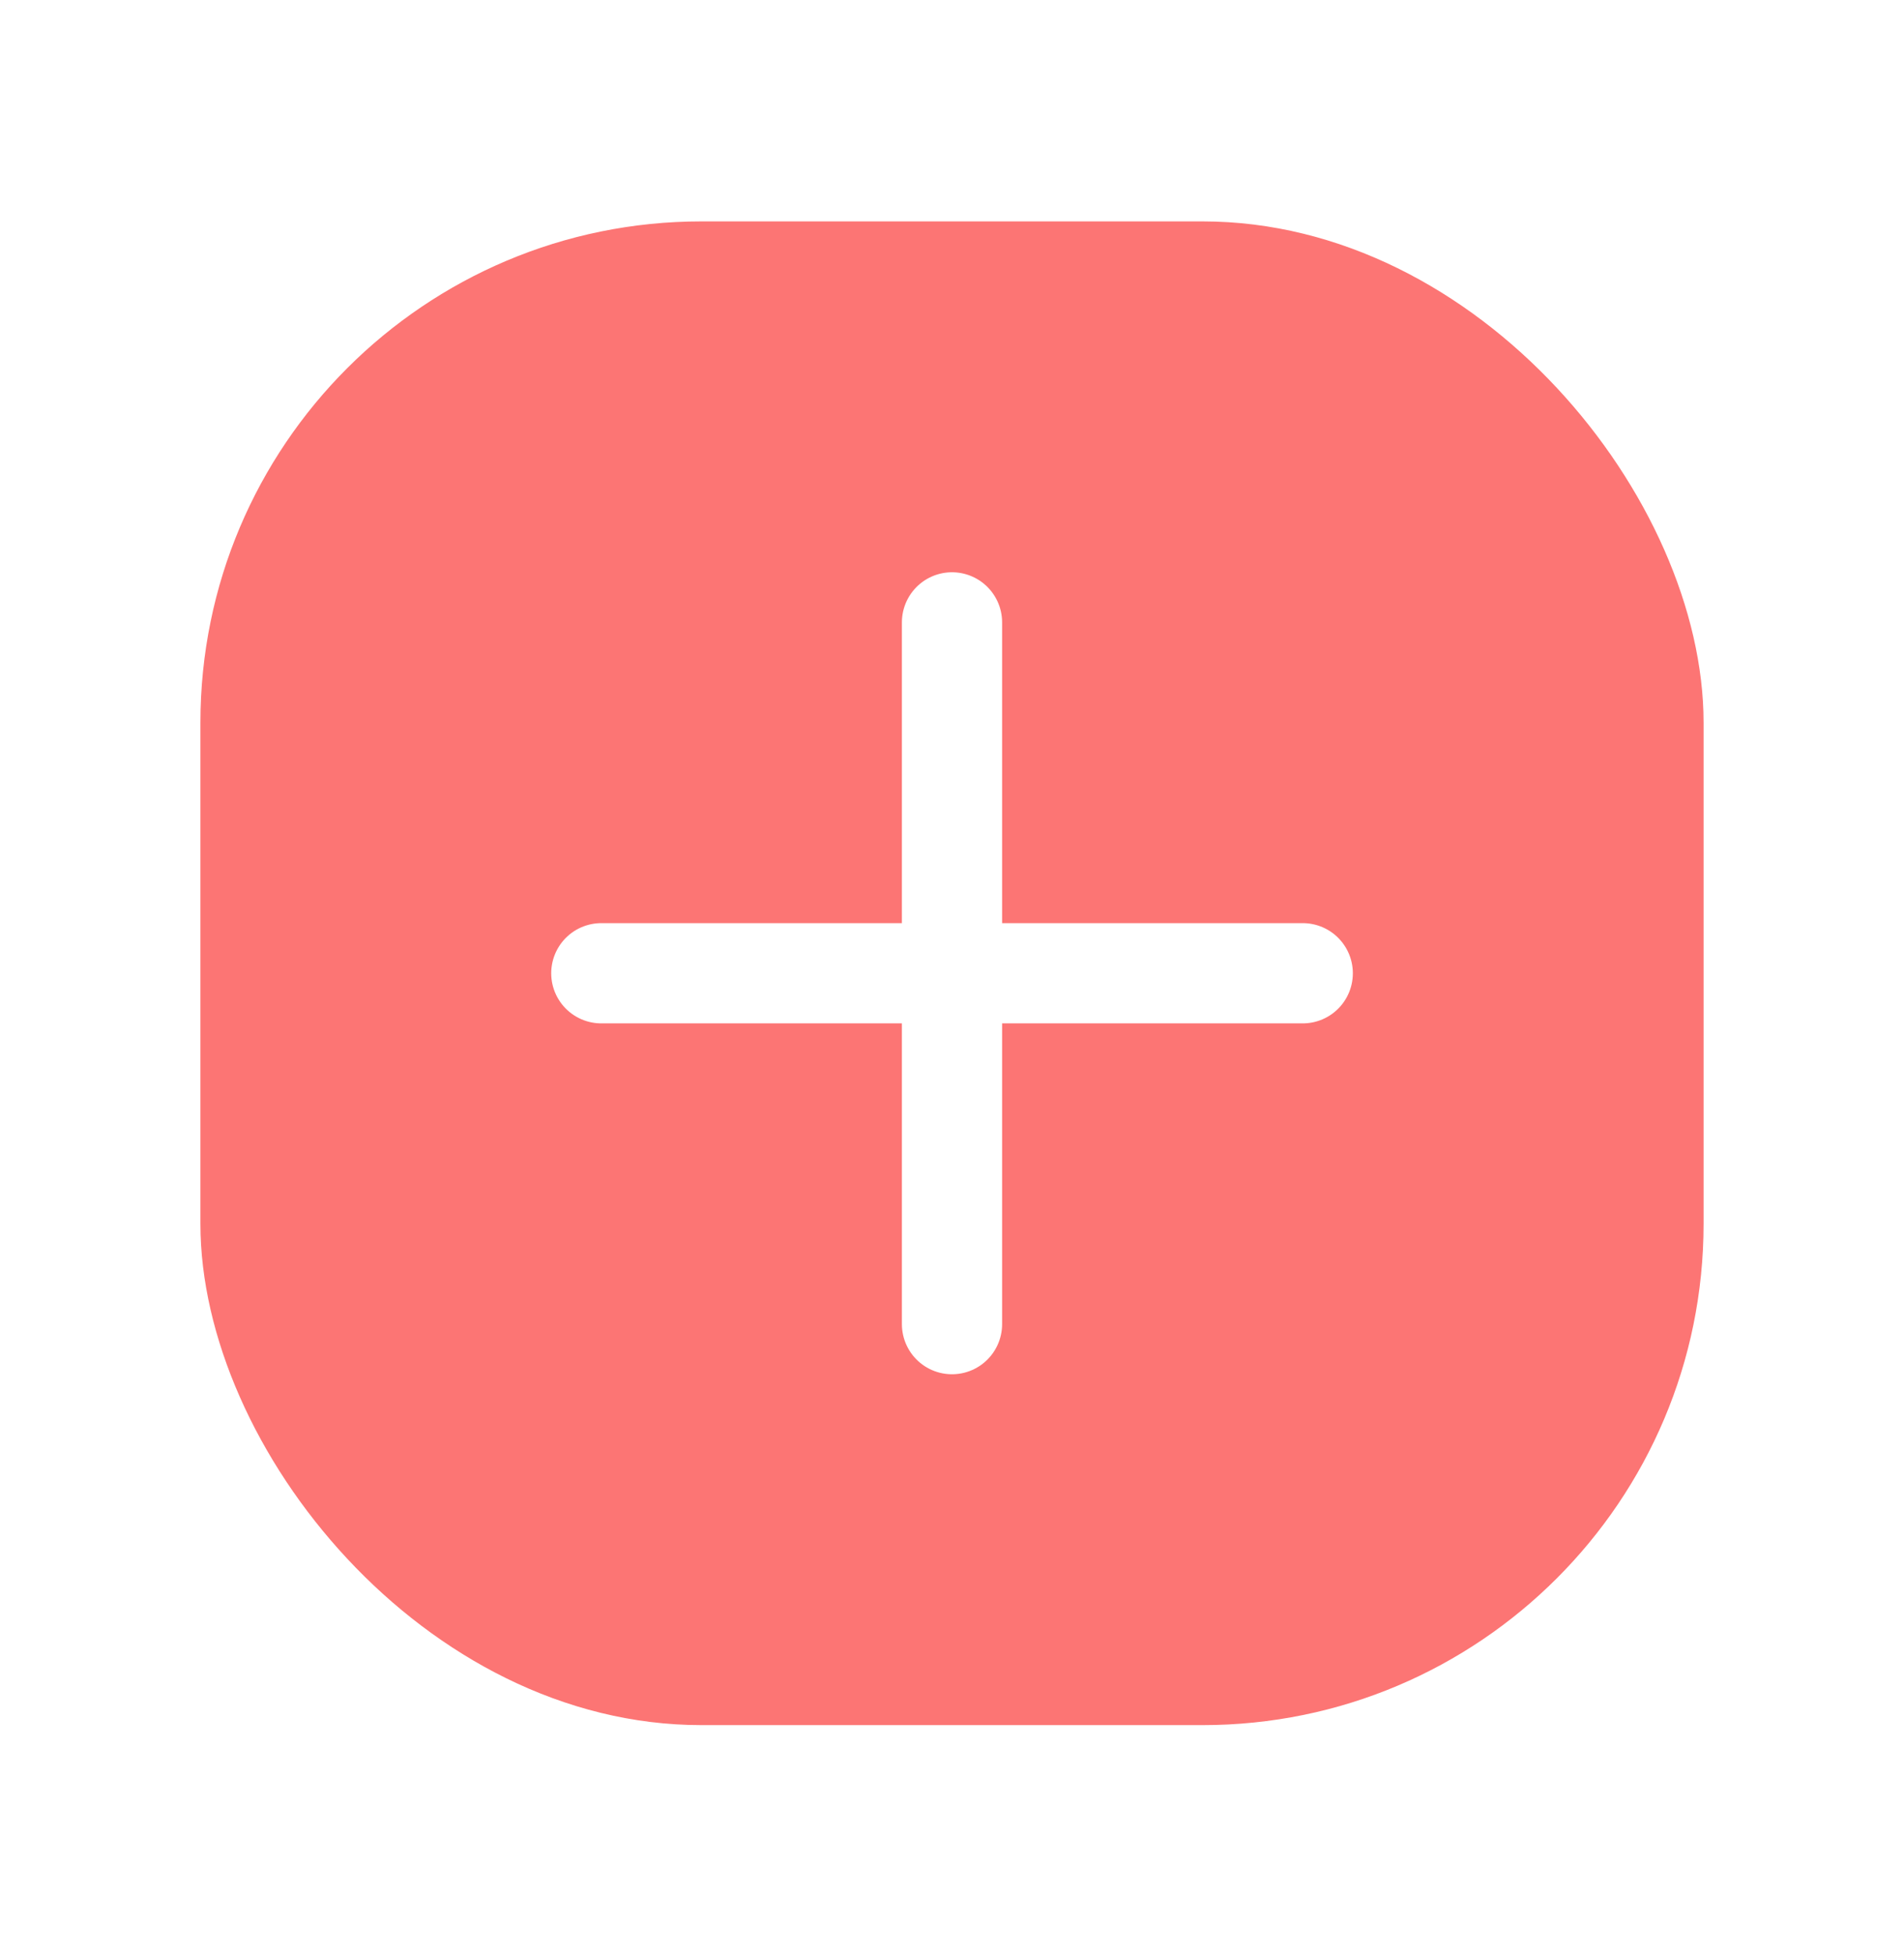 <svg width="38" height="39" viewBox="0 0 38 39" fill="none" xmlns="http://www.w3.org/2000/svg">
<g filter="url(#filter0_d_8_9)">
<rect x="4" y="0.417" width="30" height="30" rx="10" fill="#FC7574"/>
<path d="M19 8.417V22.417" stroke="white" stroke-width="2" stroke-linecap="round"/>
<path d="M26 15.417L12.001 15.417" stroke="white" stroke-width="2" stroke-linecap="round"/>
</g>
<defs>
<filter id="filter0_d_8_9" x="0" y="0.417" width="38" height="38" filterUnits="userSpaceOnUse" color-interpolation-filters="sRGB">
<feFlood flood-opacity="0" result="BackgroundImageFix"/>
<feColorMatrix in="SourceAlpha" type="matrix" values="0 0 0 0 0 0 0 0 0 0 0 0 0 0 0 0 0 0 127 0" result="hardAlpha"/>
<feOffset dy="4"/>
<feGaussianBlur stdDeviation="2"/>
<feComposite in2="hardAlpha" operator="out"/>
<feColorMatrix type="matrix" values="0 0 0 0 0 0 0 0 0 0 0 0 0 0 0 0 0 0 0.25 0"/>
<feBlend mode="normal" in2="BackgroundImageFix" result="effect1_dropShadow_8_9"/>
<feBlend mode="normal" in="SourceGraphic" in2="effect1_dropShadow_8_9" result="shape"/>
</filter>
</defs>
</svg>

